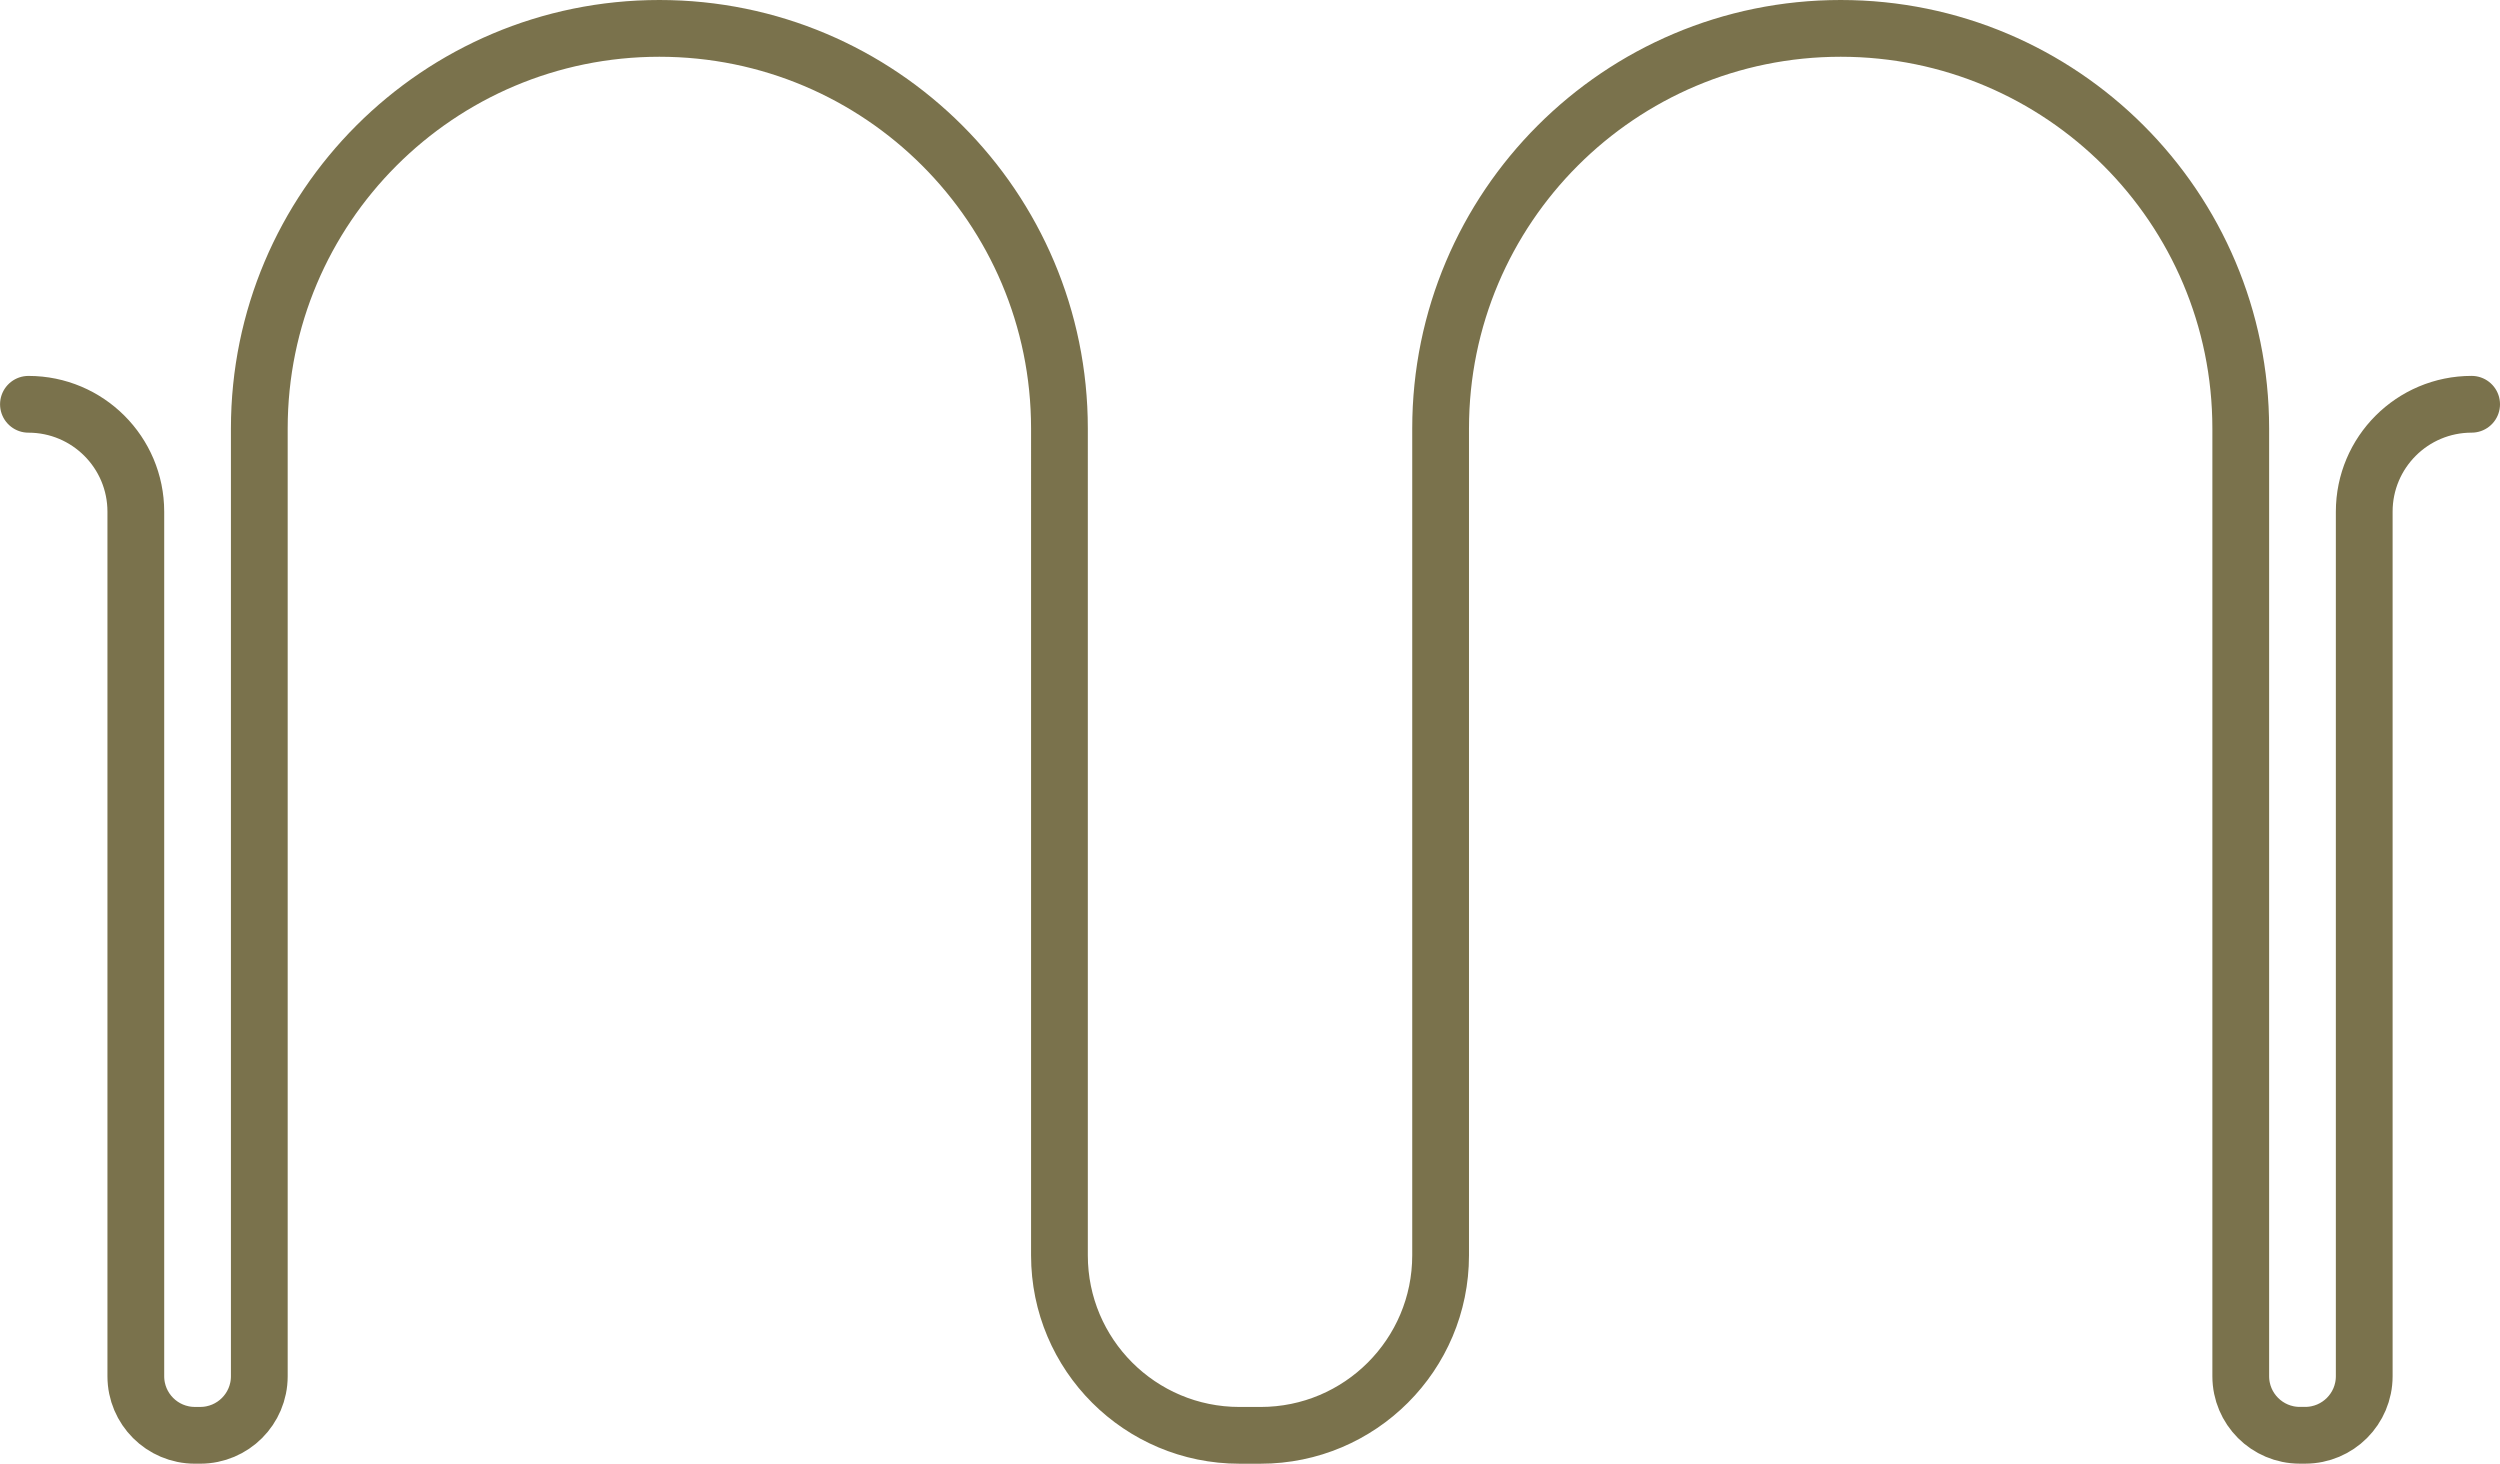 <?xml version="1.0" encoding="UTF-8"?>
<svg xmlns="http://www.w3.org/2000/svg" version="1.1" viewBox="0 0 88.091 51.576">
  <defs>
    <style>
      .cls-1 {
        fill: none;
        stroke: #7a724c;
        stroke-linecap: round;
        stroke-miterlimit: 10;
        stroke-width: 2px;
      }
    </style>
  </defs>
  <!-- Generator: Adobe Illustrator 28.7.1, SVG Export Plug-In . SVG Version: 1.2.0 Build 142)  -->
  <g>
    <g id="Layer_1">
      <path class="cls-1" d="M87.091,14.245h0c-2.09,0-3.784,1.694-3.784,3.784v30.464c0,1.15-.932,2.081-2.081,2.081h-.189c-1.15,0-2.081-.932-2.081-2.081V15.097c0-7.786-6.311-14.097-14.097-14.097h0c-7.786,0-14.097,6.311-14.097,14.097v29.137c0,3.502-2.839,6.342-6.342,6.342h-.747c-3.502,0-6.342-2.839-6.342-6.342V15.097c0-7.786-6.311-14.097-14.097-14.097h0c-7.786,0-14.097,6.311-14.097,14.097v33.397c0,1.15-.932,2.081-2.081,2.081h-.189c-1.15,0-2.081-.932-2.081-2.081v-30.464c0-2.09-1.694-3.784-3.784-3.784h0"/>
    </g>
  </g>
</svg>